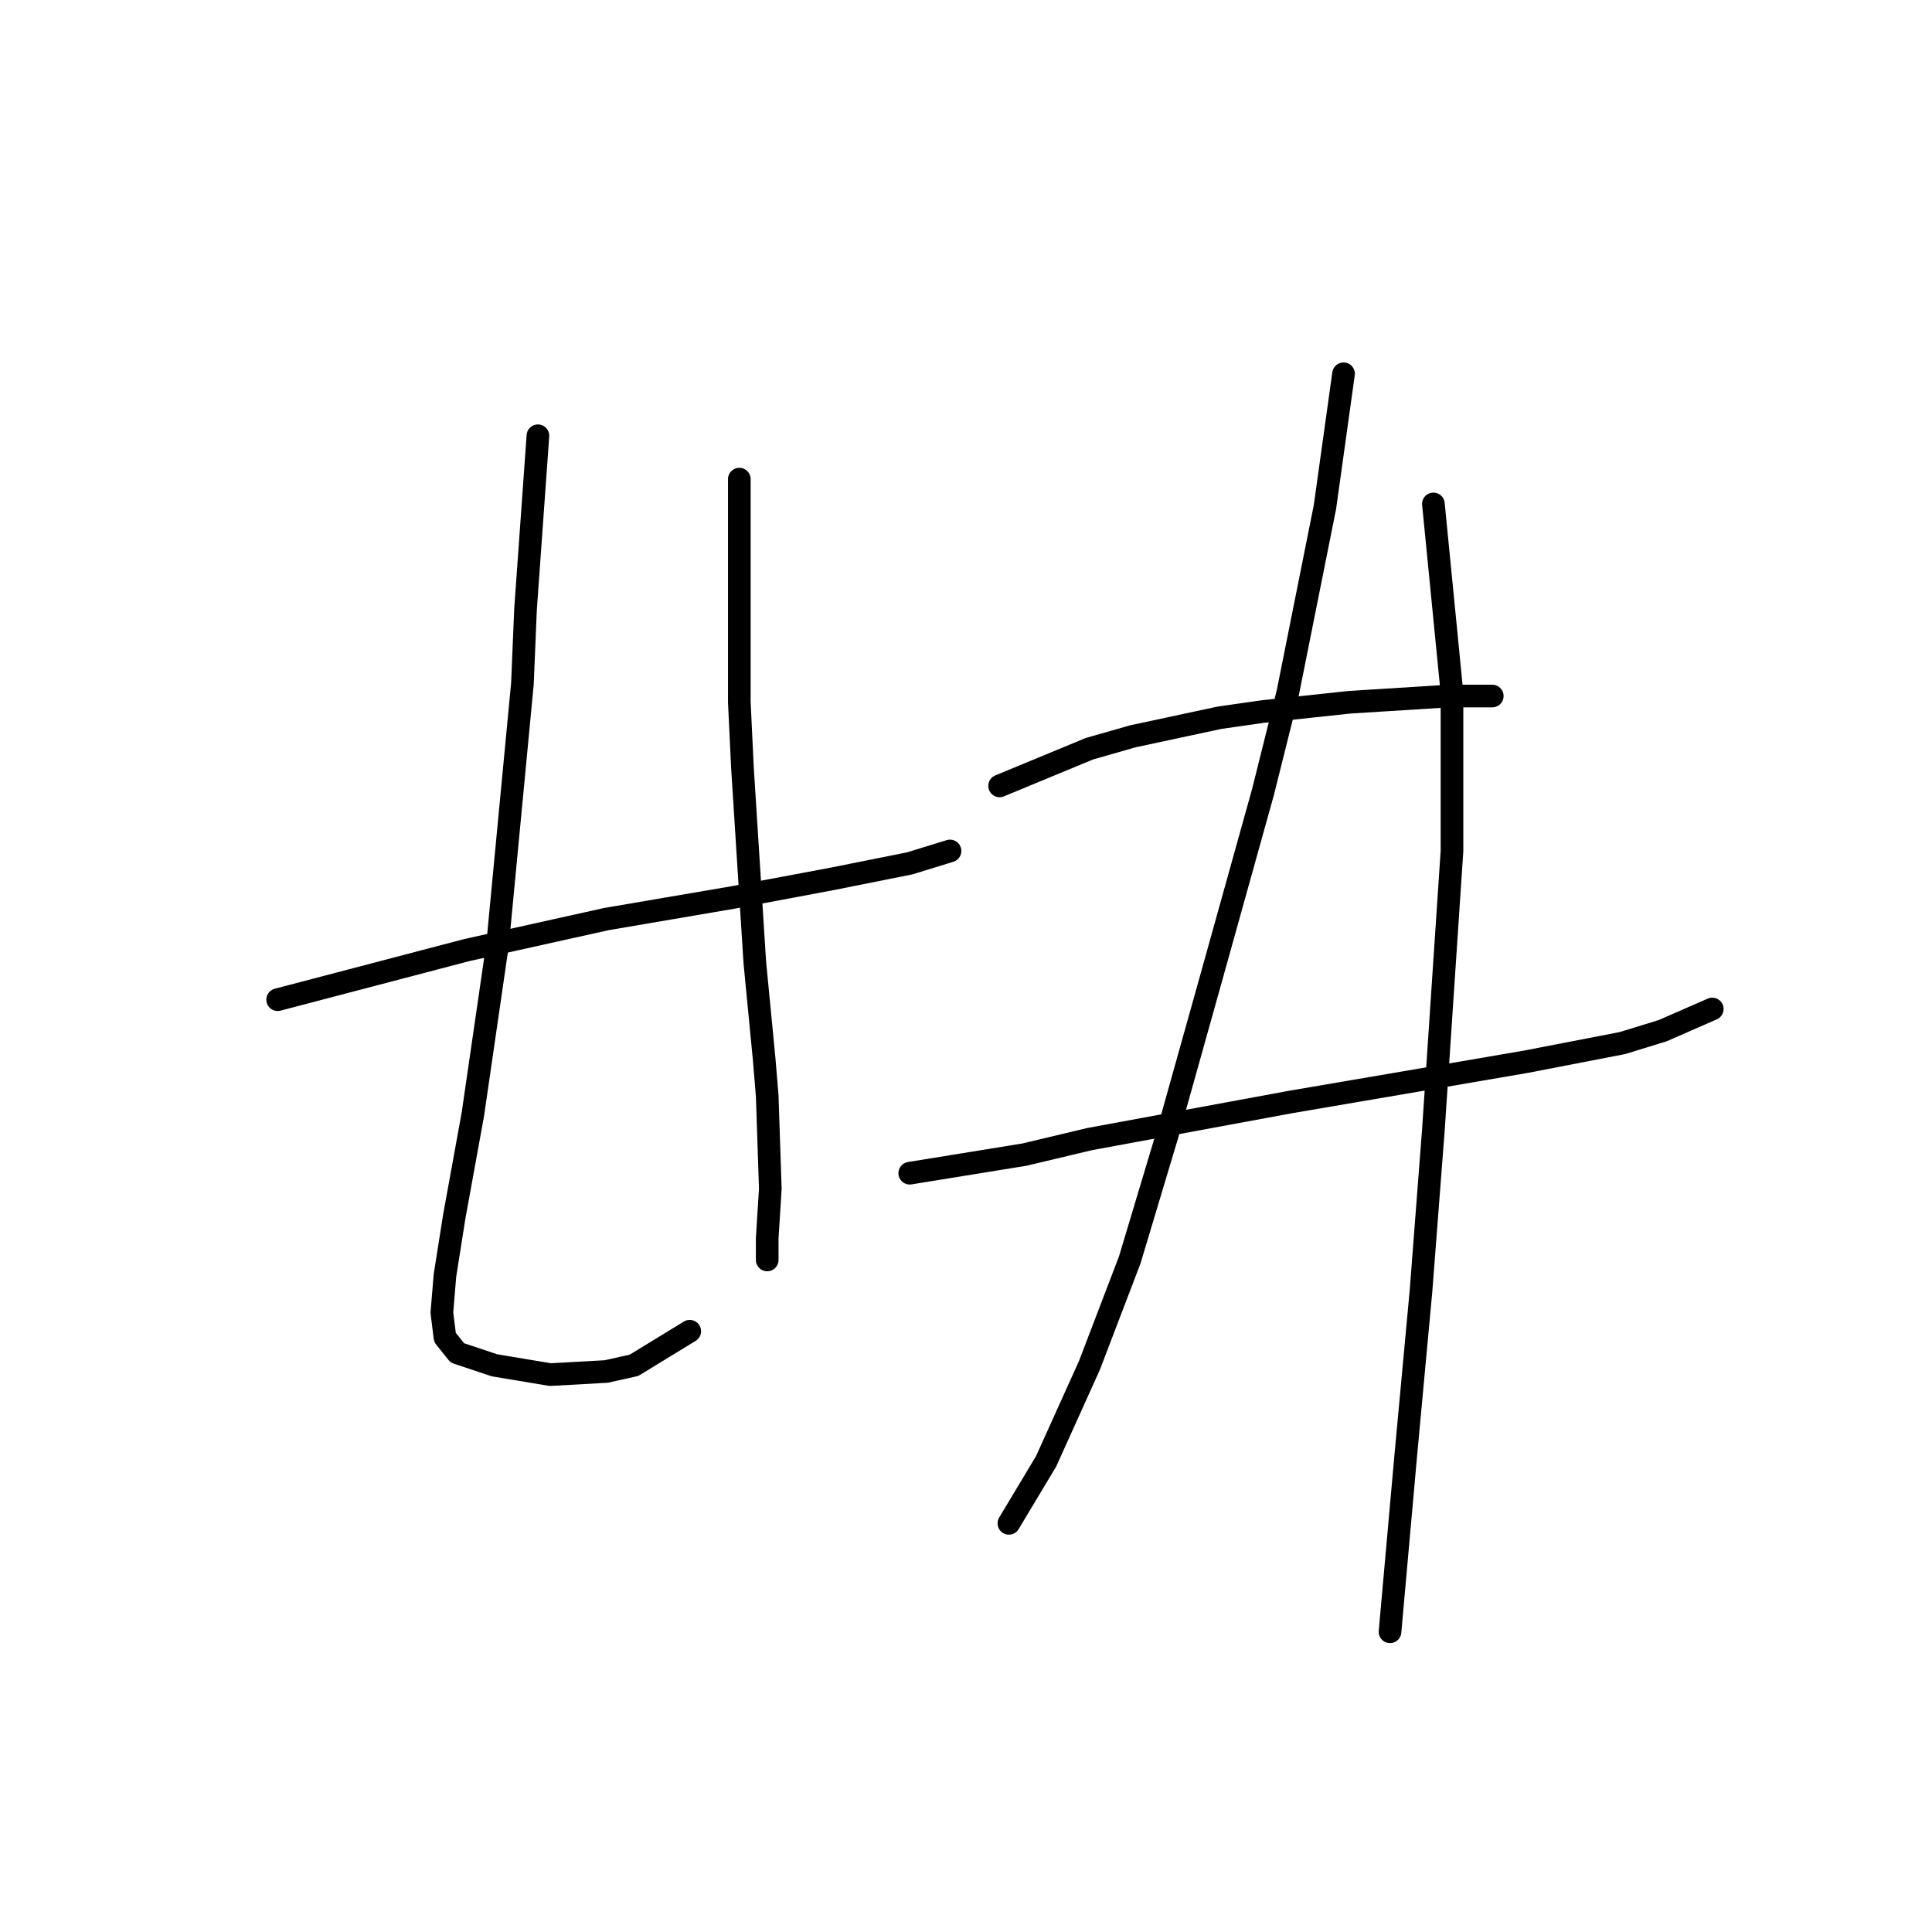 <?xml version="1.0" standalone="no"?>
    <svg width="256" height="256" xmlns="http://www.w3.org/2000/svg" version="1.1">
    <polyline stroke="black" stroke-width="3" stroke-linecap="round" fill="transparent" stroke-linejoin="round" points="36.789 132.464 61.834 125.895 80.31 121.79 97.143 118.916 110.281 116.452 120.546 114.399 125.883 112.757 125.883 112.757 " />
        <polyline stroke="black" stroke-width="3" stroke-linecap="round" fill="transparent" stroke-linejoin="round" points="71.277 57.74 69.635 80.732 69.224 90.586 65.94 125.074 62.655 147.655 60.192 161.204 58.96 169.005 58.549 173.932 58.96 177.217 60.602 179.269 65.529 180.912 72.919 182.143 80.31 181.733 84.005 180.912 91.395 176.395 91.395 176.395 " />
        <polyline stroke="black" stroke-width="3" stroke-linecap="round" fill="transparent" stroke-linejoin="round" points="97.964 63.488 97.964 84.428 97.964 93.05 98.375 101.672 100.017 127.538 101.249 140.265 101.659 145.192 102.07 157.509 101.659 164.078 101.659 166.952 101.659 166.952 " />
        <polyline stroke="black" stroke-width="3" stroke-linecap="round" fill="transparent" stroke-linejoin="round" points="132.452 104.135 144.359 99.208 150.107 97.566 161.603 95.102 167.351 94.281 178.847 93.05 191.985 92.228 197.733 92.228 197.733 92.228 " />
        <polyline stroke="black" stroke-width="3" stroke-linecap="round" fill="transparent" stroke-linejoin="round" points="120.546 155.456 135.737 152.993 144.359 150.94 171.046 146.013 187.879 143.139 202.249 140.676 214.977 138.212 220.314 136.57 226.884 133.696 226.884 133.696 " />
        <polyline stroke="black" stroke-width="3" stroke-linecap="round" fill="transparent" stroke-linejoin="round" points="178.026 49.529 175.562 67.184 170.635 91.818 167.351 104.956 160.371 130.001 154.623 150.529 149.696 166.952 144.359 180.912 138.611 193.639 133.684 201.851 133.684 201.851 " />
        <polyline stroke="black" stroke-width="3" stroke-linecap="round" fill="transparent" stroke-linejoin="round" points="189.932 66.773 192.396 91.818 192.396 101.672 192.396 112.757 189.932 149.708 188.29 171.058 186.237 193.229 184.184 216.221 184.184 216.221 " />
        </svg>